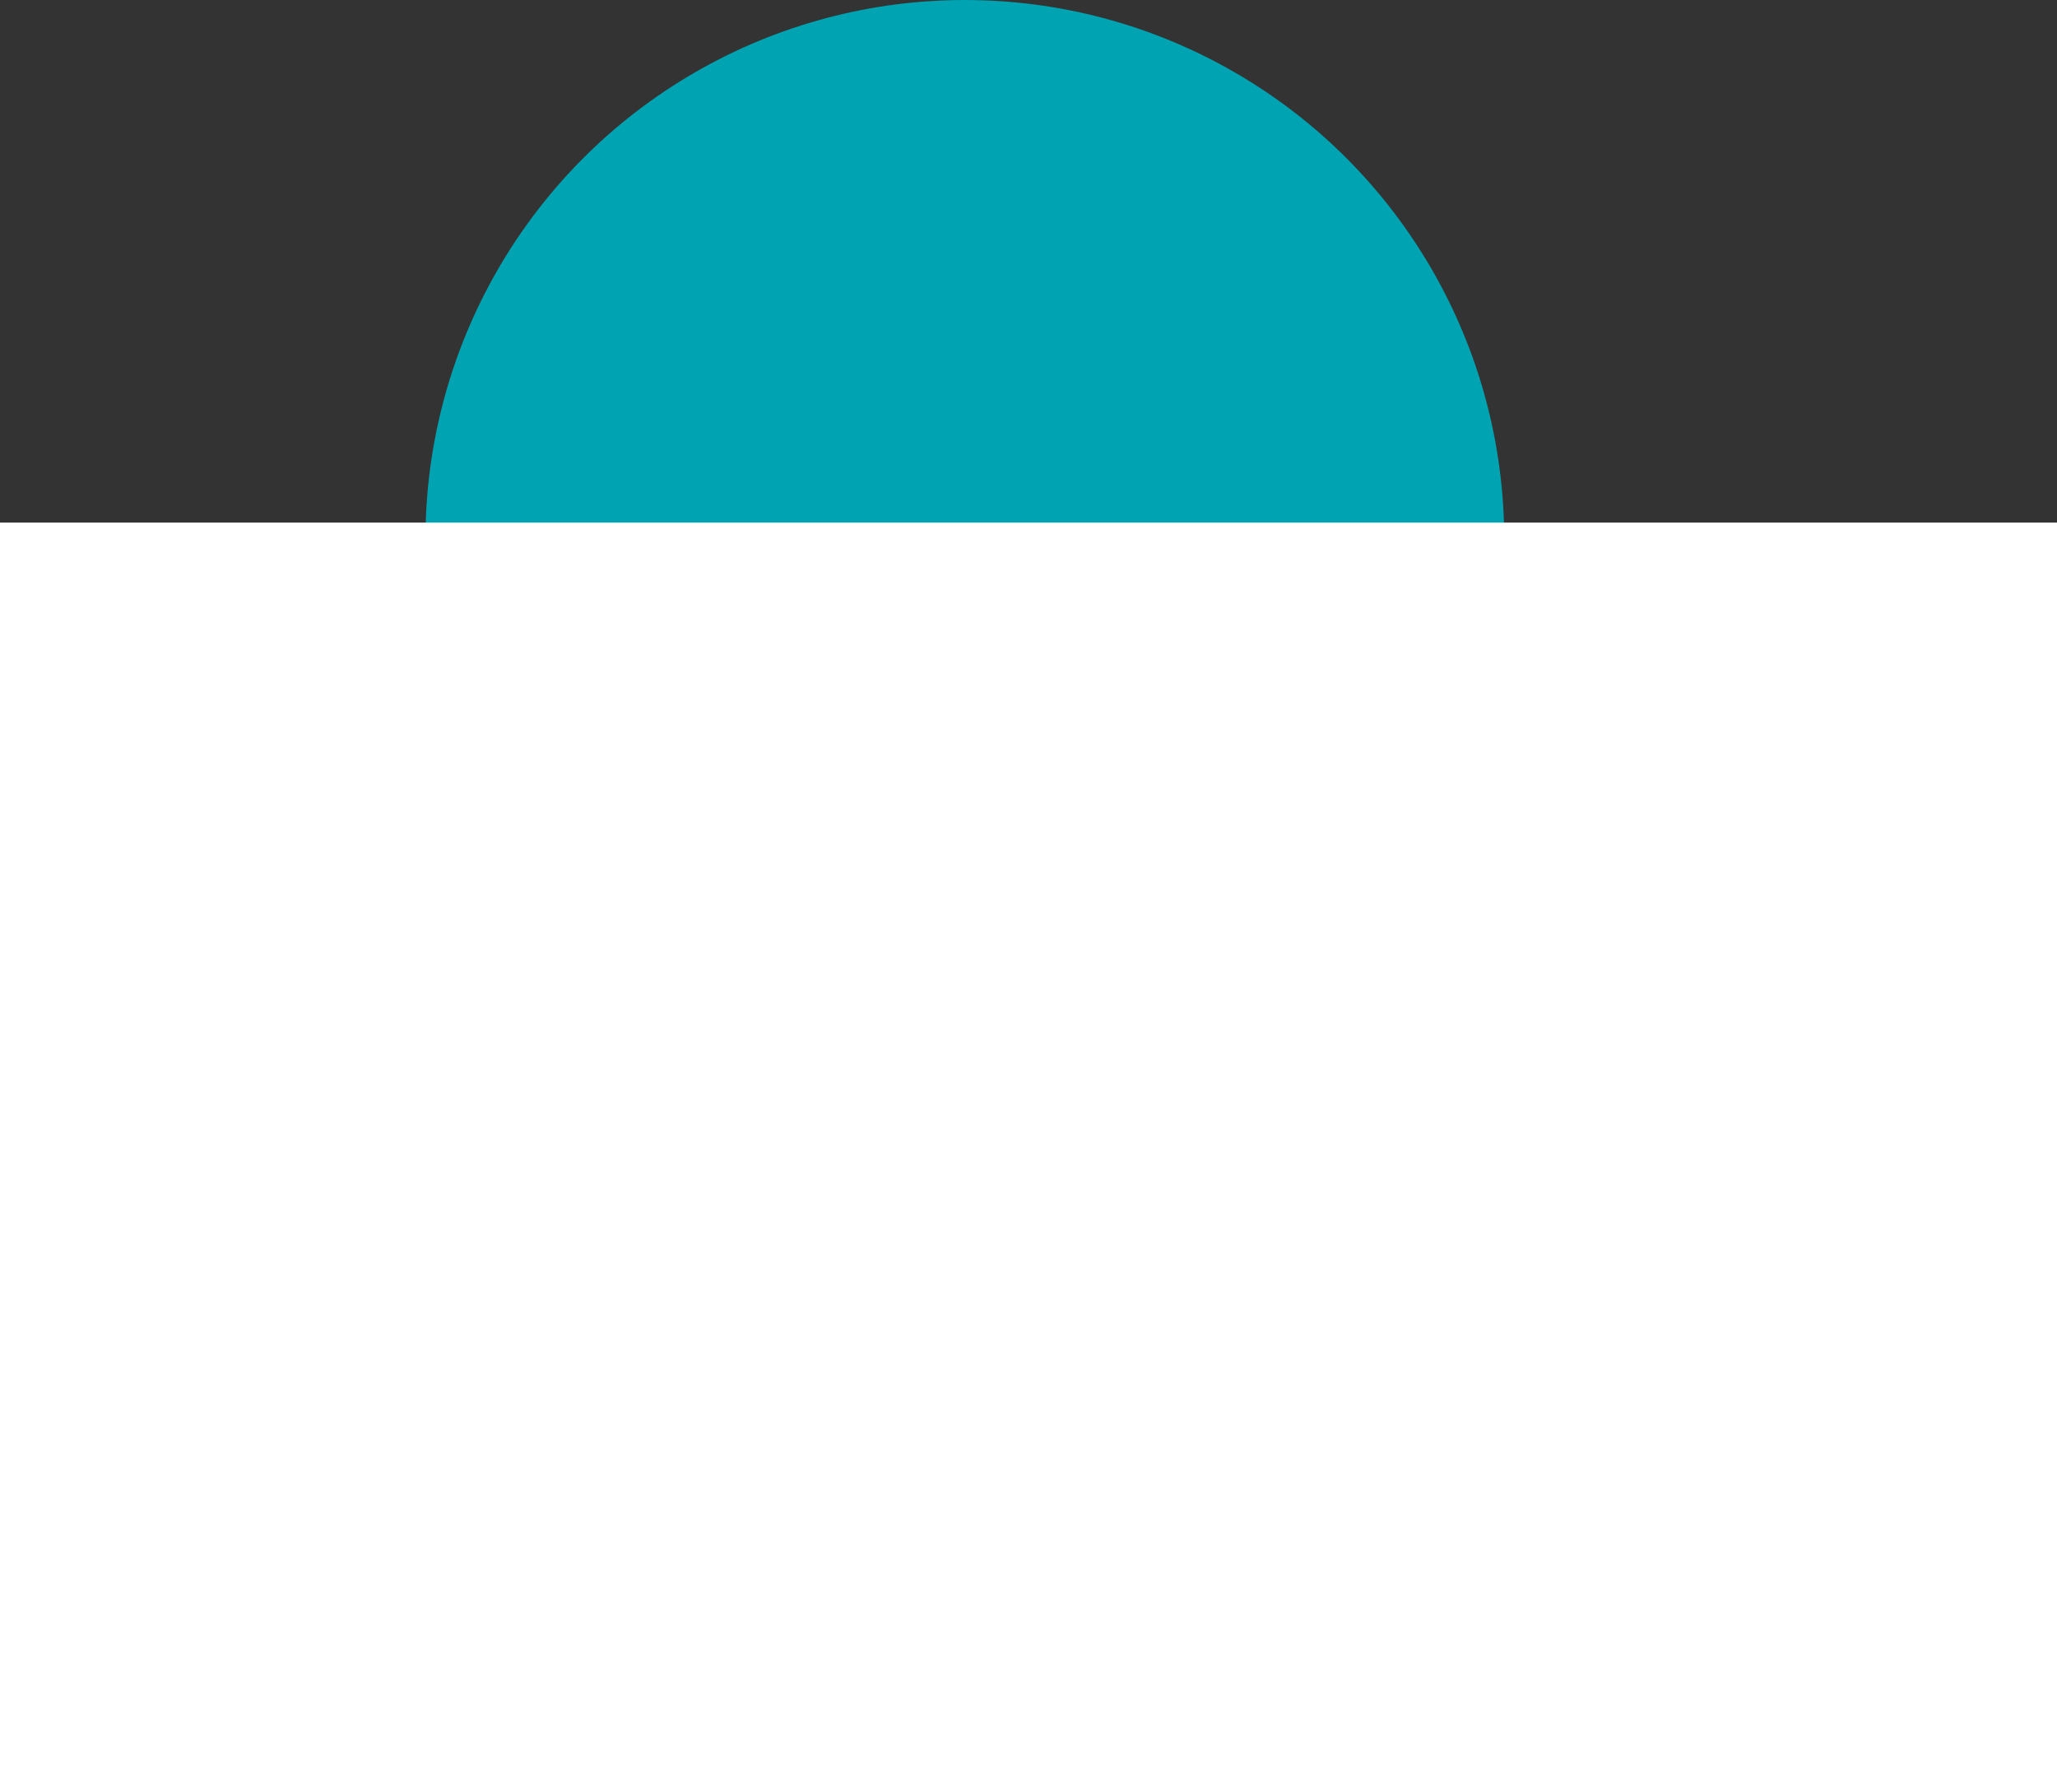 <svg xmlns="http://www.w3.org/2000/svg" width="614" height="535" viewBox="0 0 614 535">
  <rect x="0" y="0" width="614" height="535" fill="#333333" stroke="none"/>
  <g id="Group_66" data-name="Group 66" transform="translate(-209 -206)">
    <circle id="Ellipse_15" data-name="Ellipse 15" cx="161" cy="161" r="161" transform="translate(336 206)" fill="#00a3b1"/>
    <rect id="Rectangle_51" data-name="Rectangle 51" width="614" height="379" transform="translate(209 362)" fill="#fff"/>
  </g>
</svg>
